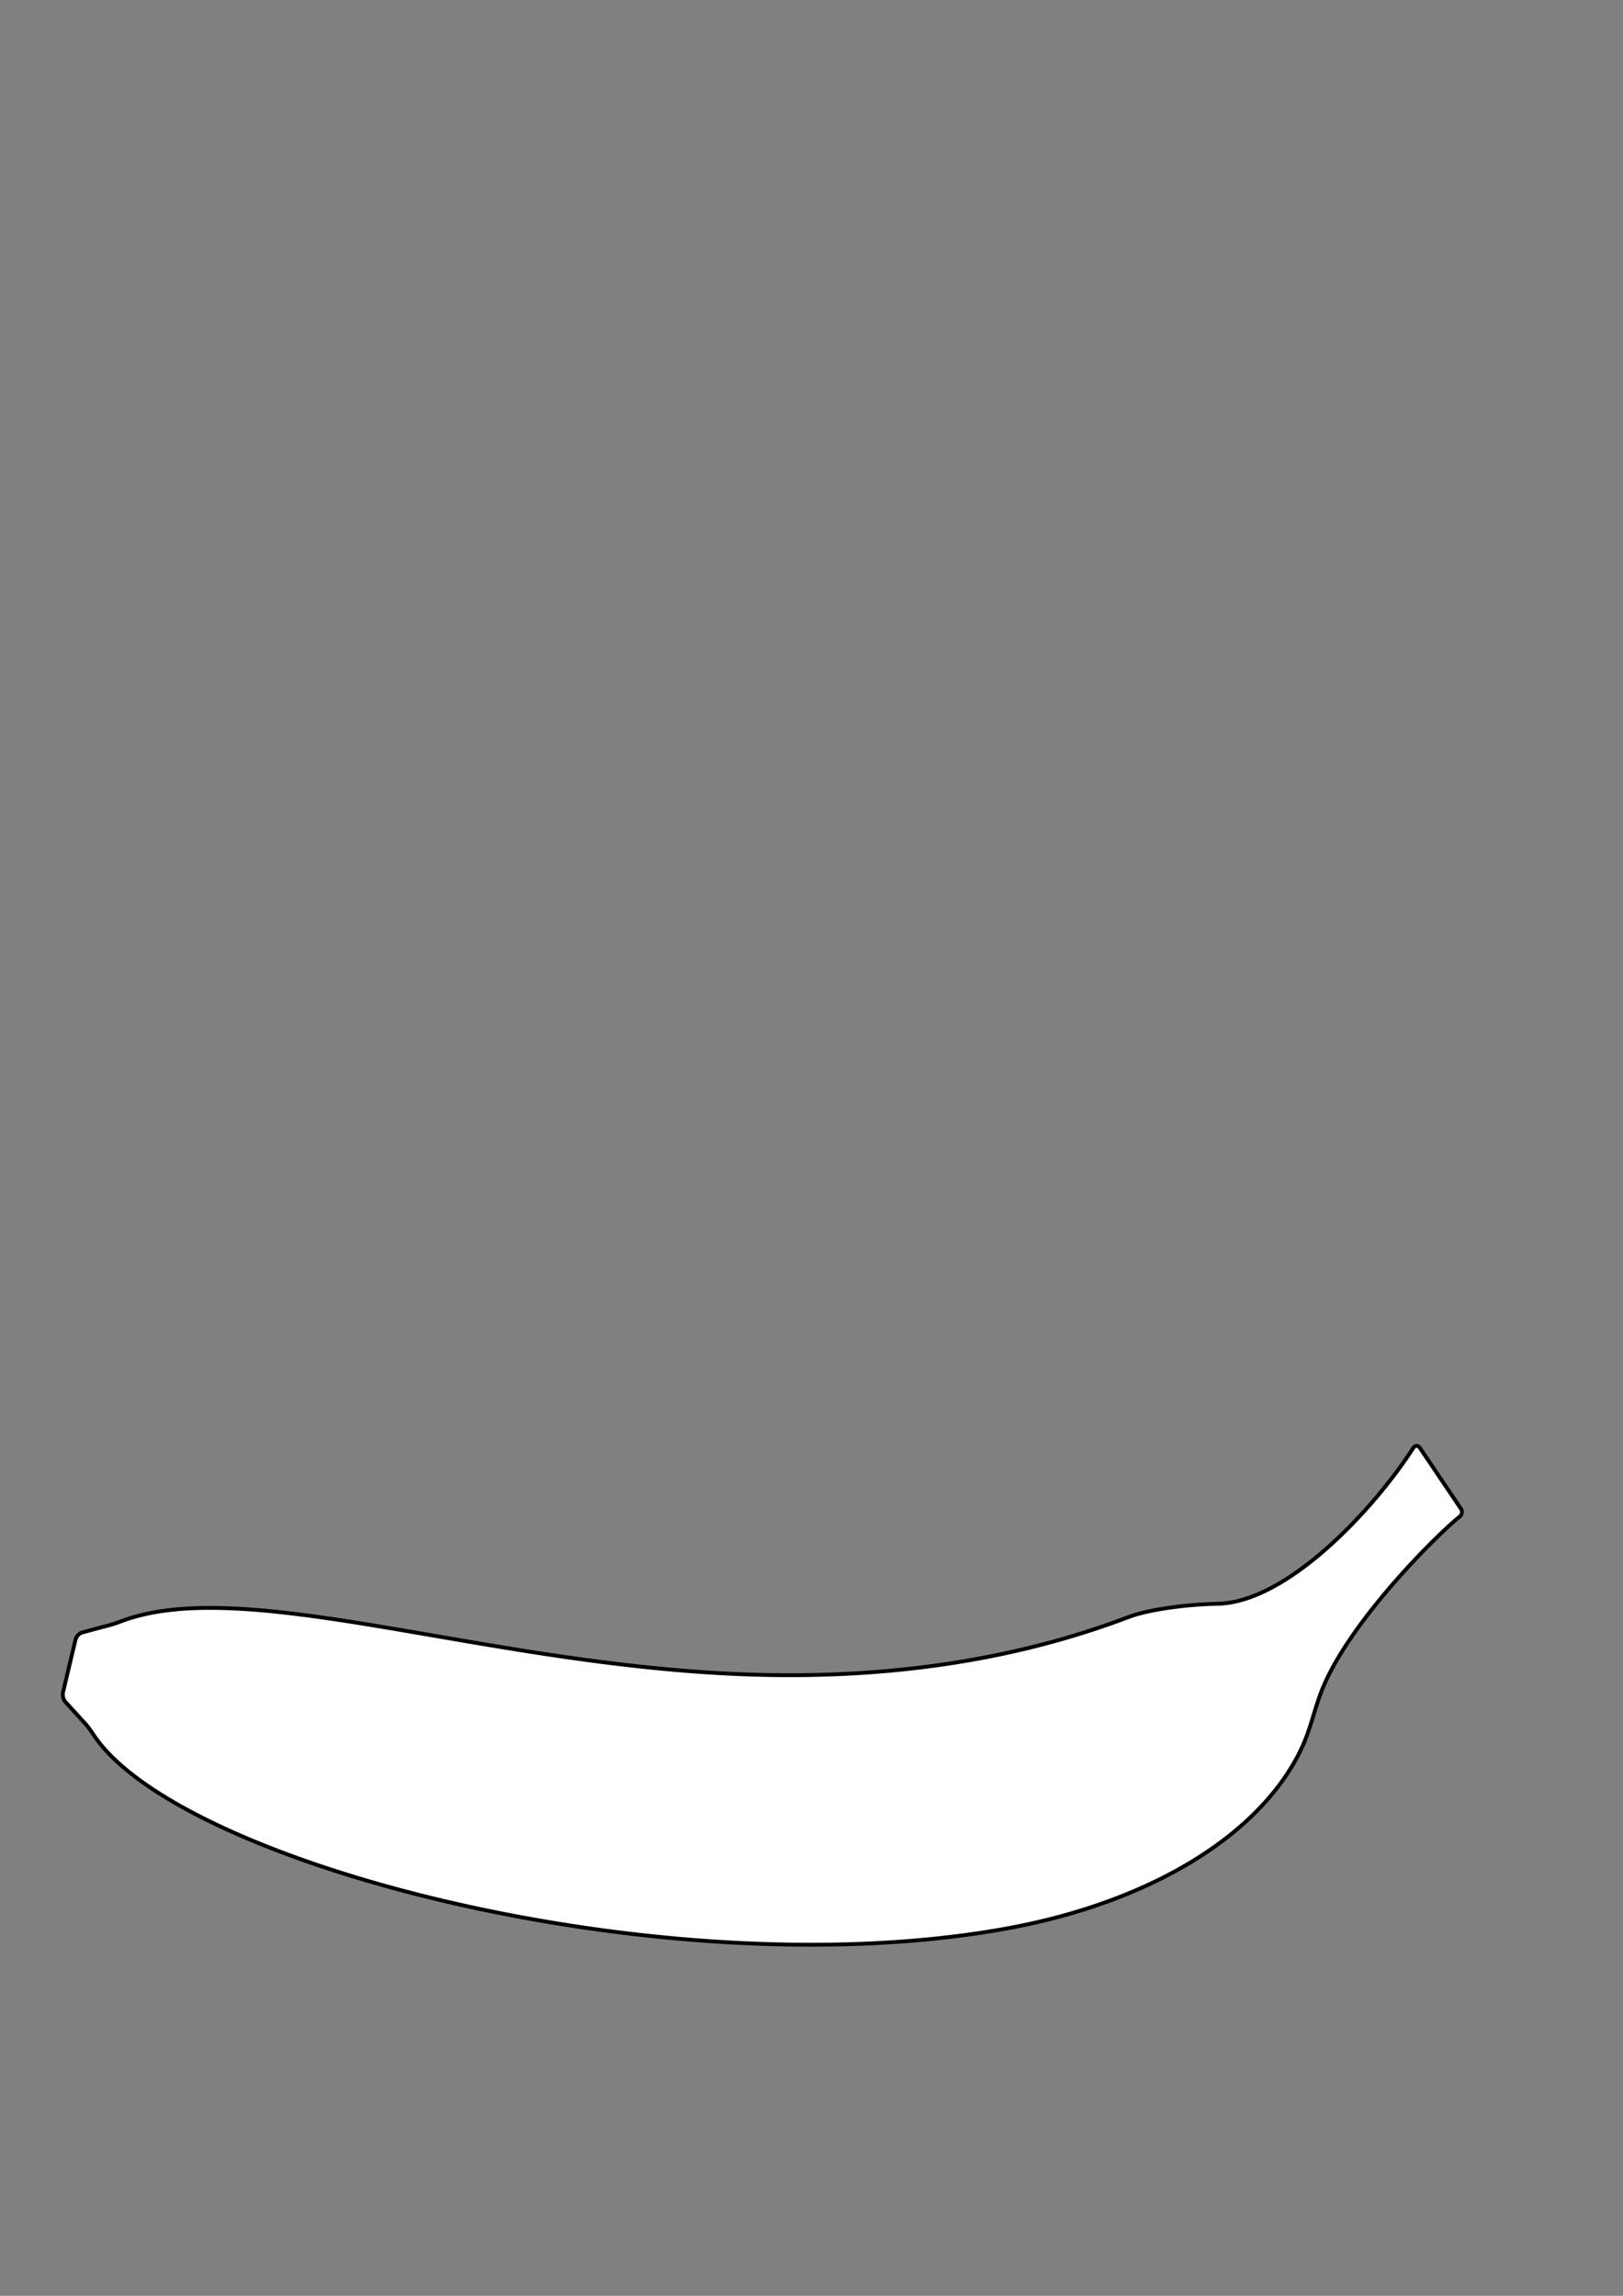 <?xml version="1.0" encoding="UTF-8" standalone="no"?>
<!-- Created with Inkscape (http://www.inkscape.org/) -->

<svg
   width="210mm"
   height="297mm"
   viewBox="0 0 210 297"
   version="1.1"
   id="svg5"
   xml:space="preserve"
   sodipodi:docname="drawing - utkantt.svg"
   inkscape:version="1.2.2 (732a01da63, 2022-12-09)"
   xmlns:inkscape="http://www.inkscape.org/namespaces/inkscape"
   xmlns:sodipodi="http://sodipodi.sourceforge.net/DTD/sodipodi-0.dtd"
   xmlns="http://www.w3.org/2000/svg"
   xmlns:svg="http://www.w3.org/2000/svg"><rect x="0" y="0" width="210" height="297" fill="#808080" stroke="none"/><sodipodi:namedview
     id="namedview7"
     pagecolor="#ffffff"
     bordercolor="#000000"
     borderopacity="0.25"
     inkscape:showpageshadow="2"
     inkscape:pageopacity="0.0"
     inkscape:pagecheckerboard="0"
     inkscape:deskcolor="#d1d1d1"
     inkscape:document-units="mm"
     showgrid="false"
     inkscape:zoom="1.1376503"
     inkscape:cx="346.32787"
     inkscape:cy="763.85511"
     inkscape:window-width="1920"
     inkscape:window-height="1057"
     inkscape:window-x="-8"
     inkscape:window-y="-8"
     inkscape:window-maximized="1"
     inkscape:current-layer="layer2" /><defs
     id="defs2"><inkscape:path-effect
       effect="fillet_chamfer"
       id="path-effect36851"
       is_visible="true"
       lpeversion="1"
       nodesatellites_param="F,0,0,1,0,0.794,0,1 @ F,0,0,1,0,0.794,0,1 @ F,0,0,1,0,0.794,0,1 @ F,0,0,1,0,0.794,0,1 @ F,0,0,1,0,0.794,0,1 @ F,0,0,1,0,0.794,0,1 @ F,0,0,1,0,0.794,0,1 @ F,0,0,1,0,0.794,0,1 @ F,0,0,1,0,0.794,0,1 @ F,0,0,1,0,0.794,0,1 @ F,0,0,1,0,0.794,0,1 @ F,0,0,1,0,0.794,0,1"
       unit="px"
       method="auto"
       mode="F"
       radius="3"
       chamfer_steps="1"
       flexible="false"
       use_knot_distance="true"
       apply_no_radius="true"
       apply_with_radius="true"
       only_selected="false"
       hide_knots="false" /><inkscape:path-effect
       effect="fillet_chamfer"
       id="path-effect36851-3"
       is_visible="true"
       lpeversion="1"
       nodesatellites_param="F,0,0,1,0,0.794,0,1 @ F,0,0,1,0,0.794,0,1 @ F,0,0,1,0,0.794,0,1 @ F,0,0,1,0,0.794,0,1 @ F,0,0,1,0,0.794,0,1 @ F,0,0,1,0,0.794,0,1 @ F,0,0,1,0,0.794,0,1 @ F,0,0,1,0,0.794,0,1 @ F,0,0,1,0,0.794,0,1 @ F,0,0,1,0,0.794,0,1 @ F,0,0,1,0,0.794,0,1 @ F,0,0,1,0,0.794,0,1"
       unit="px"
       method="auto"
       mode="F"
       radius="3"
       chamfer_steps="1"
       flexible="false"
       use_knot_distance="true"
       apply_no_radius="true"
       apply_with_radius="true"
       only_selected="false"
       hide_knots="false" /></defs><g
     inkscape:label="Layer 1"
     inkscape:groupmode="layer"
     id="layer1" /><g
     inkscape:groupmode="layer"
     id="layer2"
     inkscape:label="Layer 2"><path
       style="fill:#ffffff;stroke:#000000;stroke-width:0.5;stroke-linecap:round;stroke-linejoin:round;stroke-dasharray:none;stroke-opacity:1;fill-opacity:1"
       d="m 156.742,207.497 c -3.673,0.134 -7.572,0.704 -9.912,1.418 -0.419,0.128 -1.083,0.382 -1.494,0.534 -16.054,5.972 -33.075,7.816 -49.651,7.129 -0.438,-0.018 -1.148,-0.051 -1.586,-0.073 -33.113,-1.685 -62.789,-12.664 -78.391,-6.776 -0.41,0.155 -1.079,0.387 -1.503,0.5 l -3.489,0.934 A 1.331,1.331 134.196 0 0 9.765,212.141 l -1.602,6.731 a 1.498,1.498 75.47 0 0 0.352,1.358 l 2.555,2.793 c 0.296,0.323 0.708,0.897 0.946,1.265 10.803,16.721 73.429,33.056 117.545,25.315 0.432,-0.076 1.131,-0.204 1.561,-0.286 17.628,-3.388 31.38,-11.625 36.914,-22.384 0.201,-0.39 0.506,-1.032 0.676,-1.436 0.919,-2.183 1.432,-4.533 2.291,-6.744 0.158,-0.408 0.441,-1.059 0.628,-1.456 4.082,-8.66 14.481,-18.894 17.192,-21.058 0.33,-0.263 0.456,-0.69 0.211,-1.053 l -5.312,-7.875 c -0.245,-0.363 -0.63,-0.355 -0.866,0.014 -4.812,7.5 -15.579,19.274 -24.529,20.105 -0.436,0.041 -1.148,0.051 -1.586,0.067 z"
       id="path2426-6-2"
       sodipodi:nodetypes="sssccccsssccs" /></g></svg>
